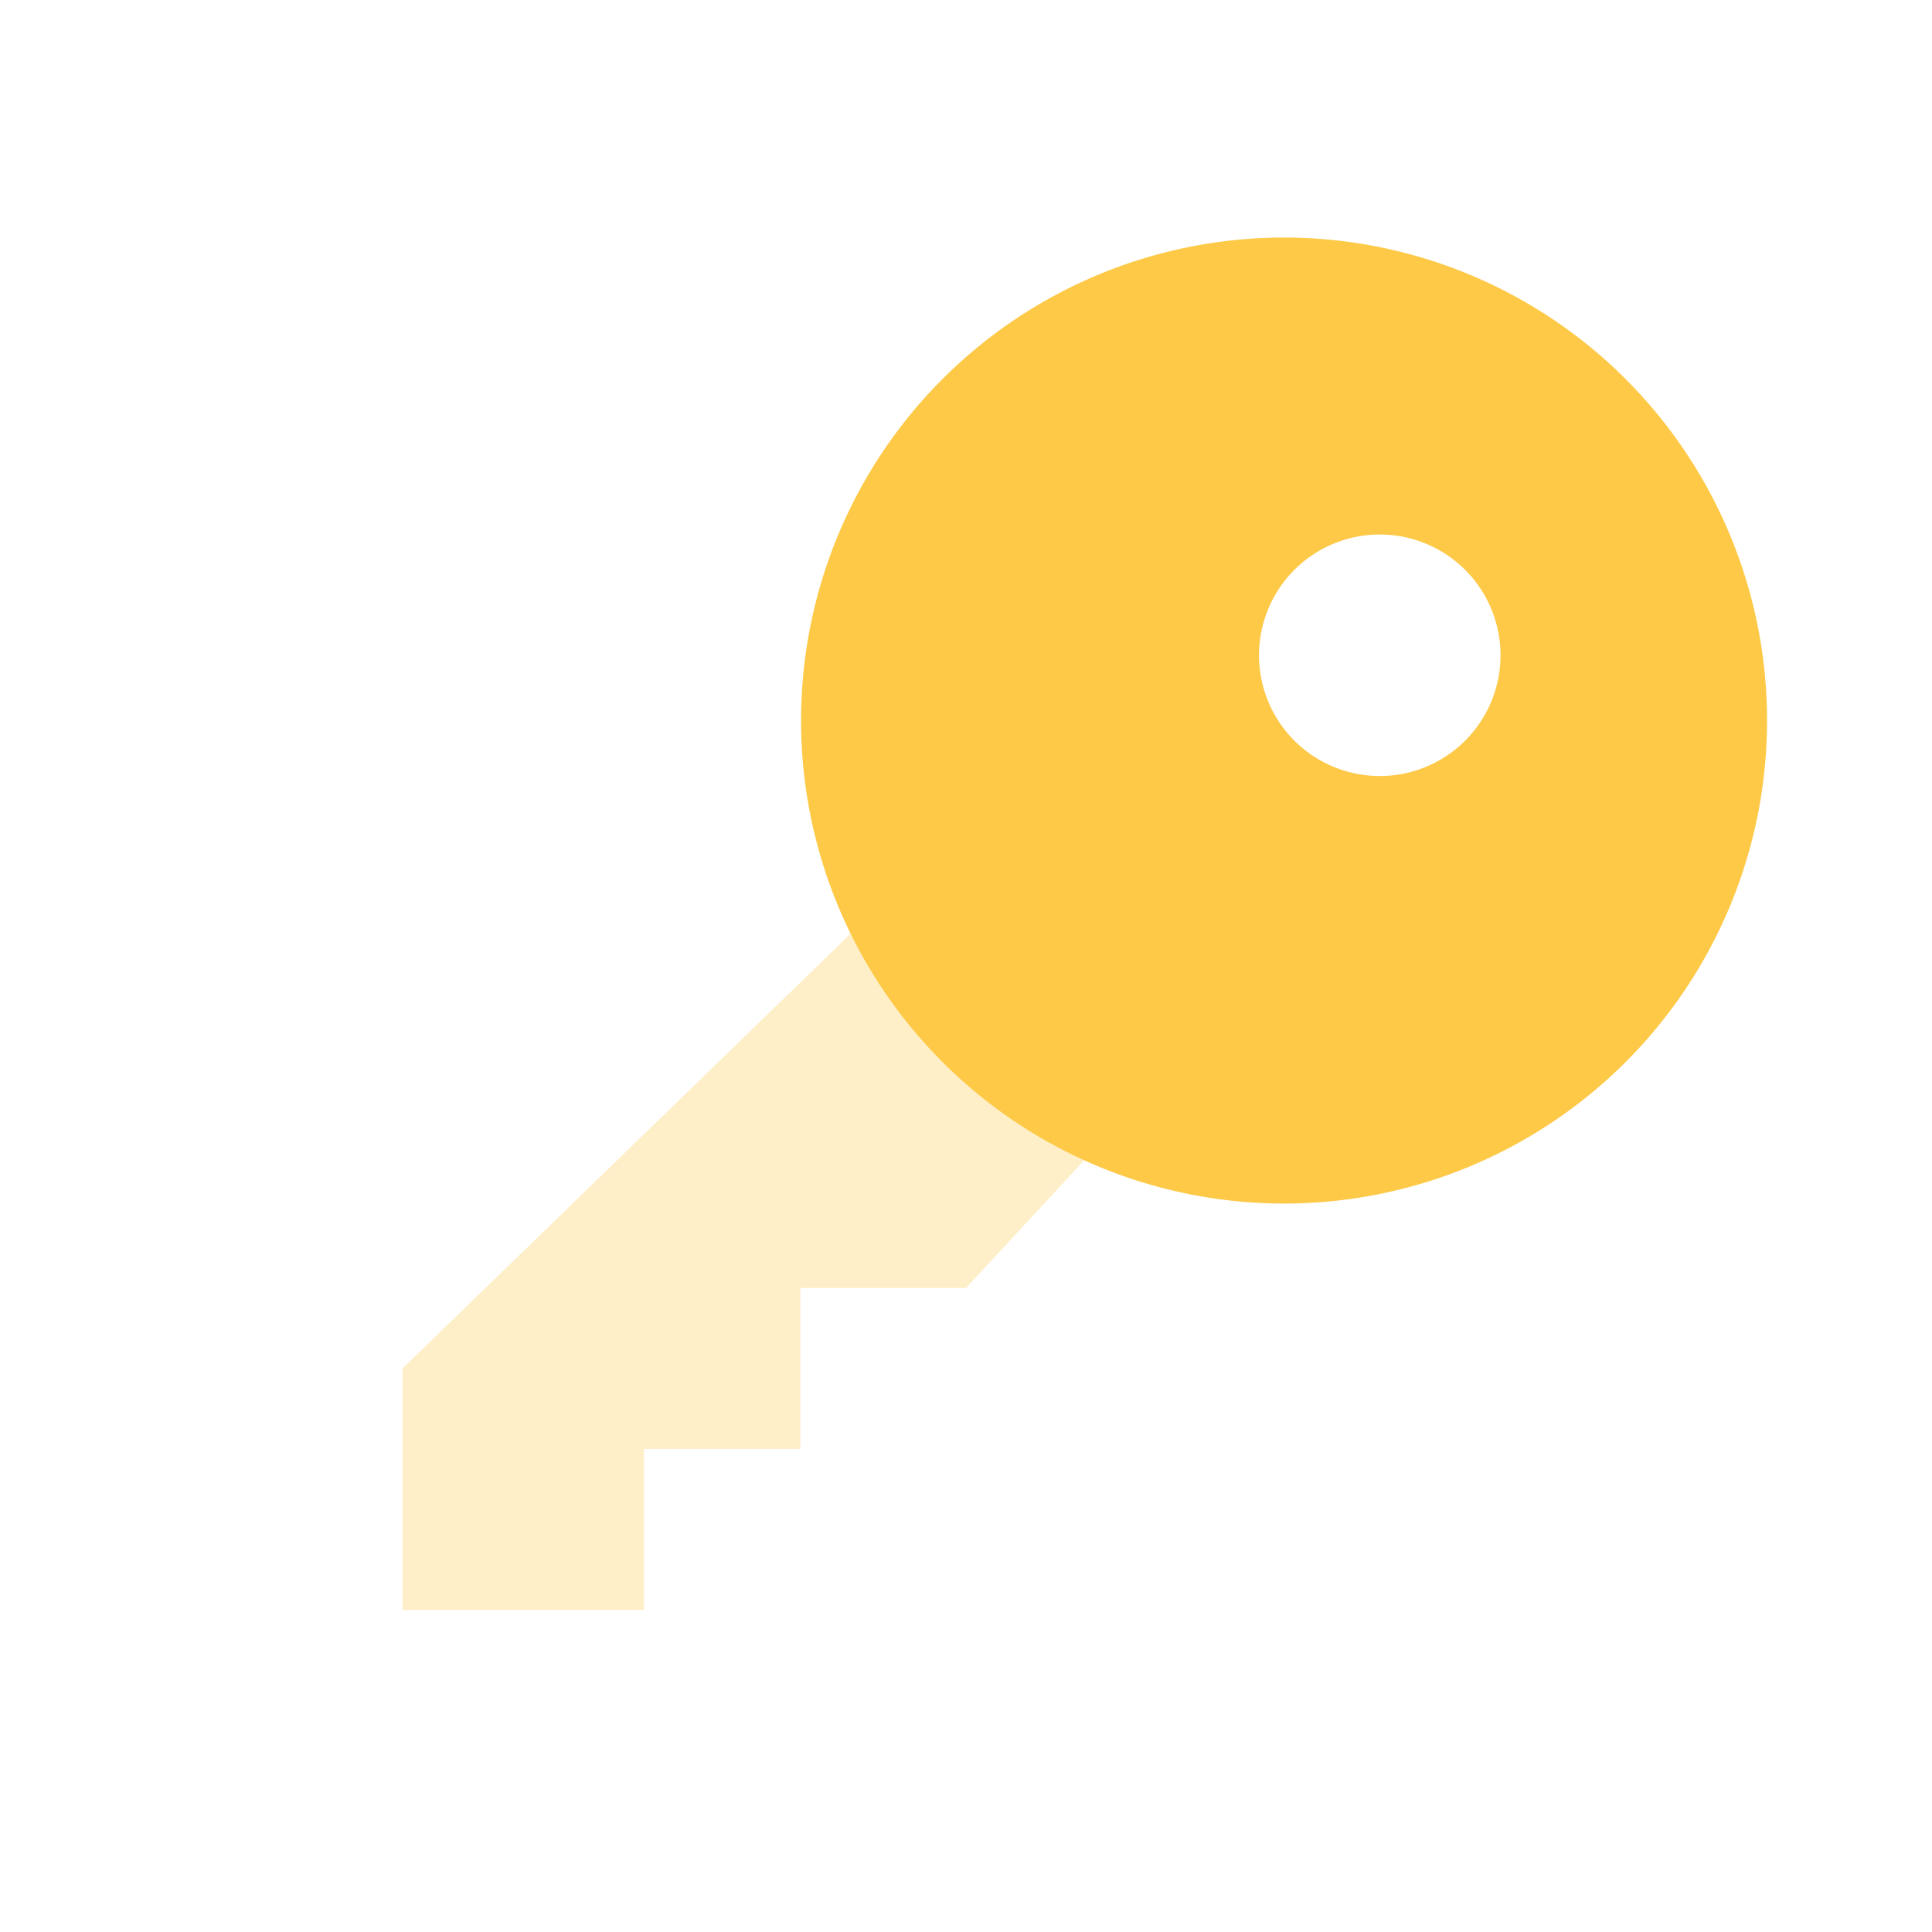 <?xml version="1.0" encoding="UTF-8" standalone="no"?>
<svg
   xmlns:dc="http://purl.org/dc/elements/1.1/"
   xmlns:cc="http://creativecommons.org/ns#"
   xmlns:rdf="http://www.w3.org/1999/02/22-rdf-syntax-ns#"
   xmlns:svg="http://www.w3.org/2000/svg"
   xmlns="http://www.w3.org/2000/svg"
   width="24"
   height="24"
   viewBox="0 0 24 24"
   version="1.1"
   id="svg841">
  <defs
     id="defs845" />
  <g
     fill="none"
     fill-rule="evenodd"
     id="g839">
    <path
       d="M0 0h24v24H0z"
       id="path833" />
    <path
       fill="#335EEA"
       opacity=".3"
       d="M11.366 10.823L5 17v3h3v-2h1.942v-2H12l2.184-2.359z"
       id="path835"
       style="fill:#fdc947;fill-opacity:1" />
    <path
       d="M11.743 13.228a6 6 0 118.485-8.485 6 6 0 01-8.485 8.485zm4.318-4.046a1.5 1.5 0 102.121-2.121 1.5 1.5 0 00-2.121 2.121z"
       fill="#335EEA"
       id="path837"
       style="fill:#fdc947;fill-opacity:1" />
  </g>
</svg>
